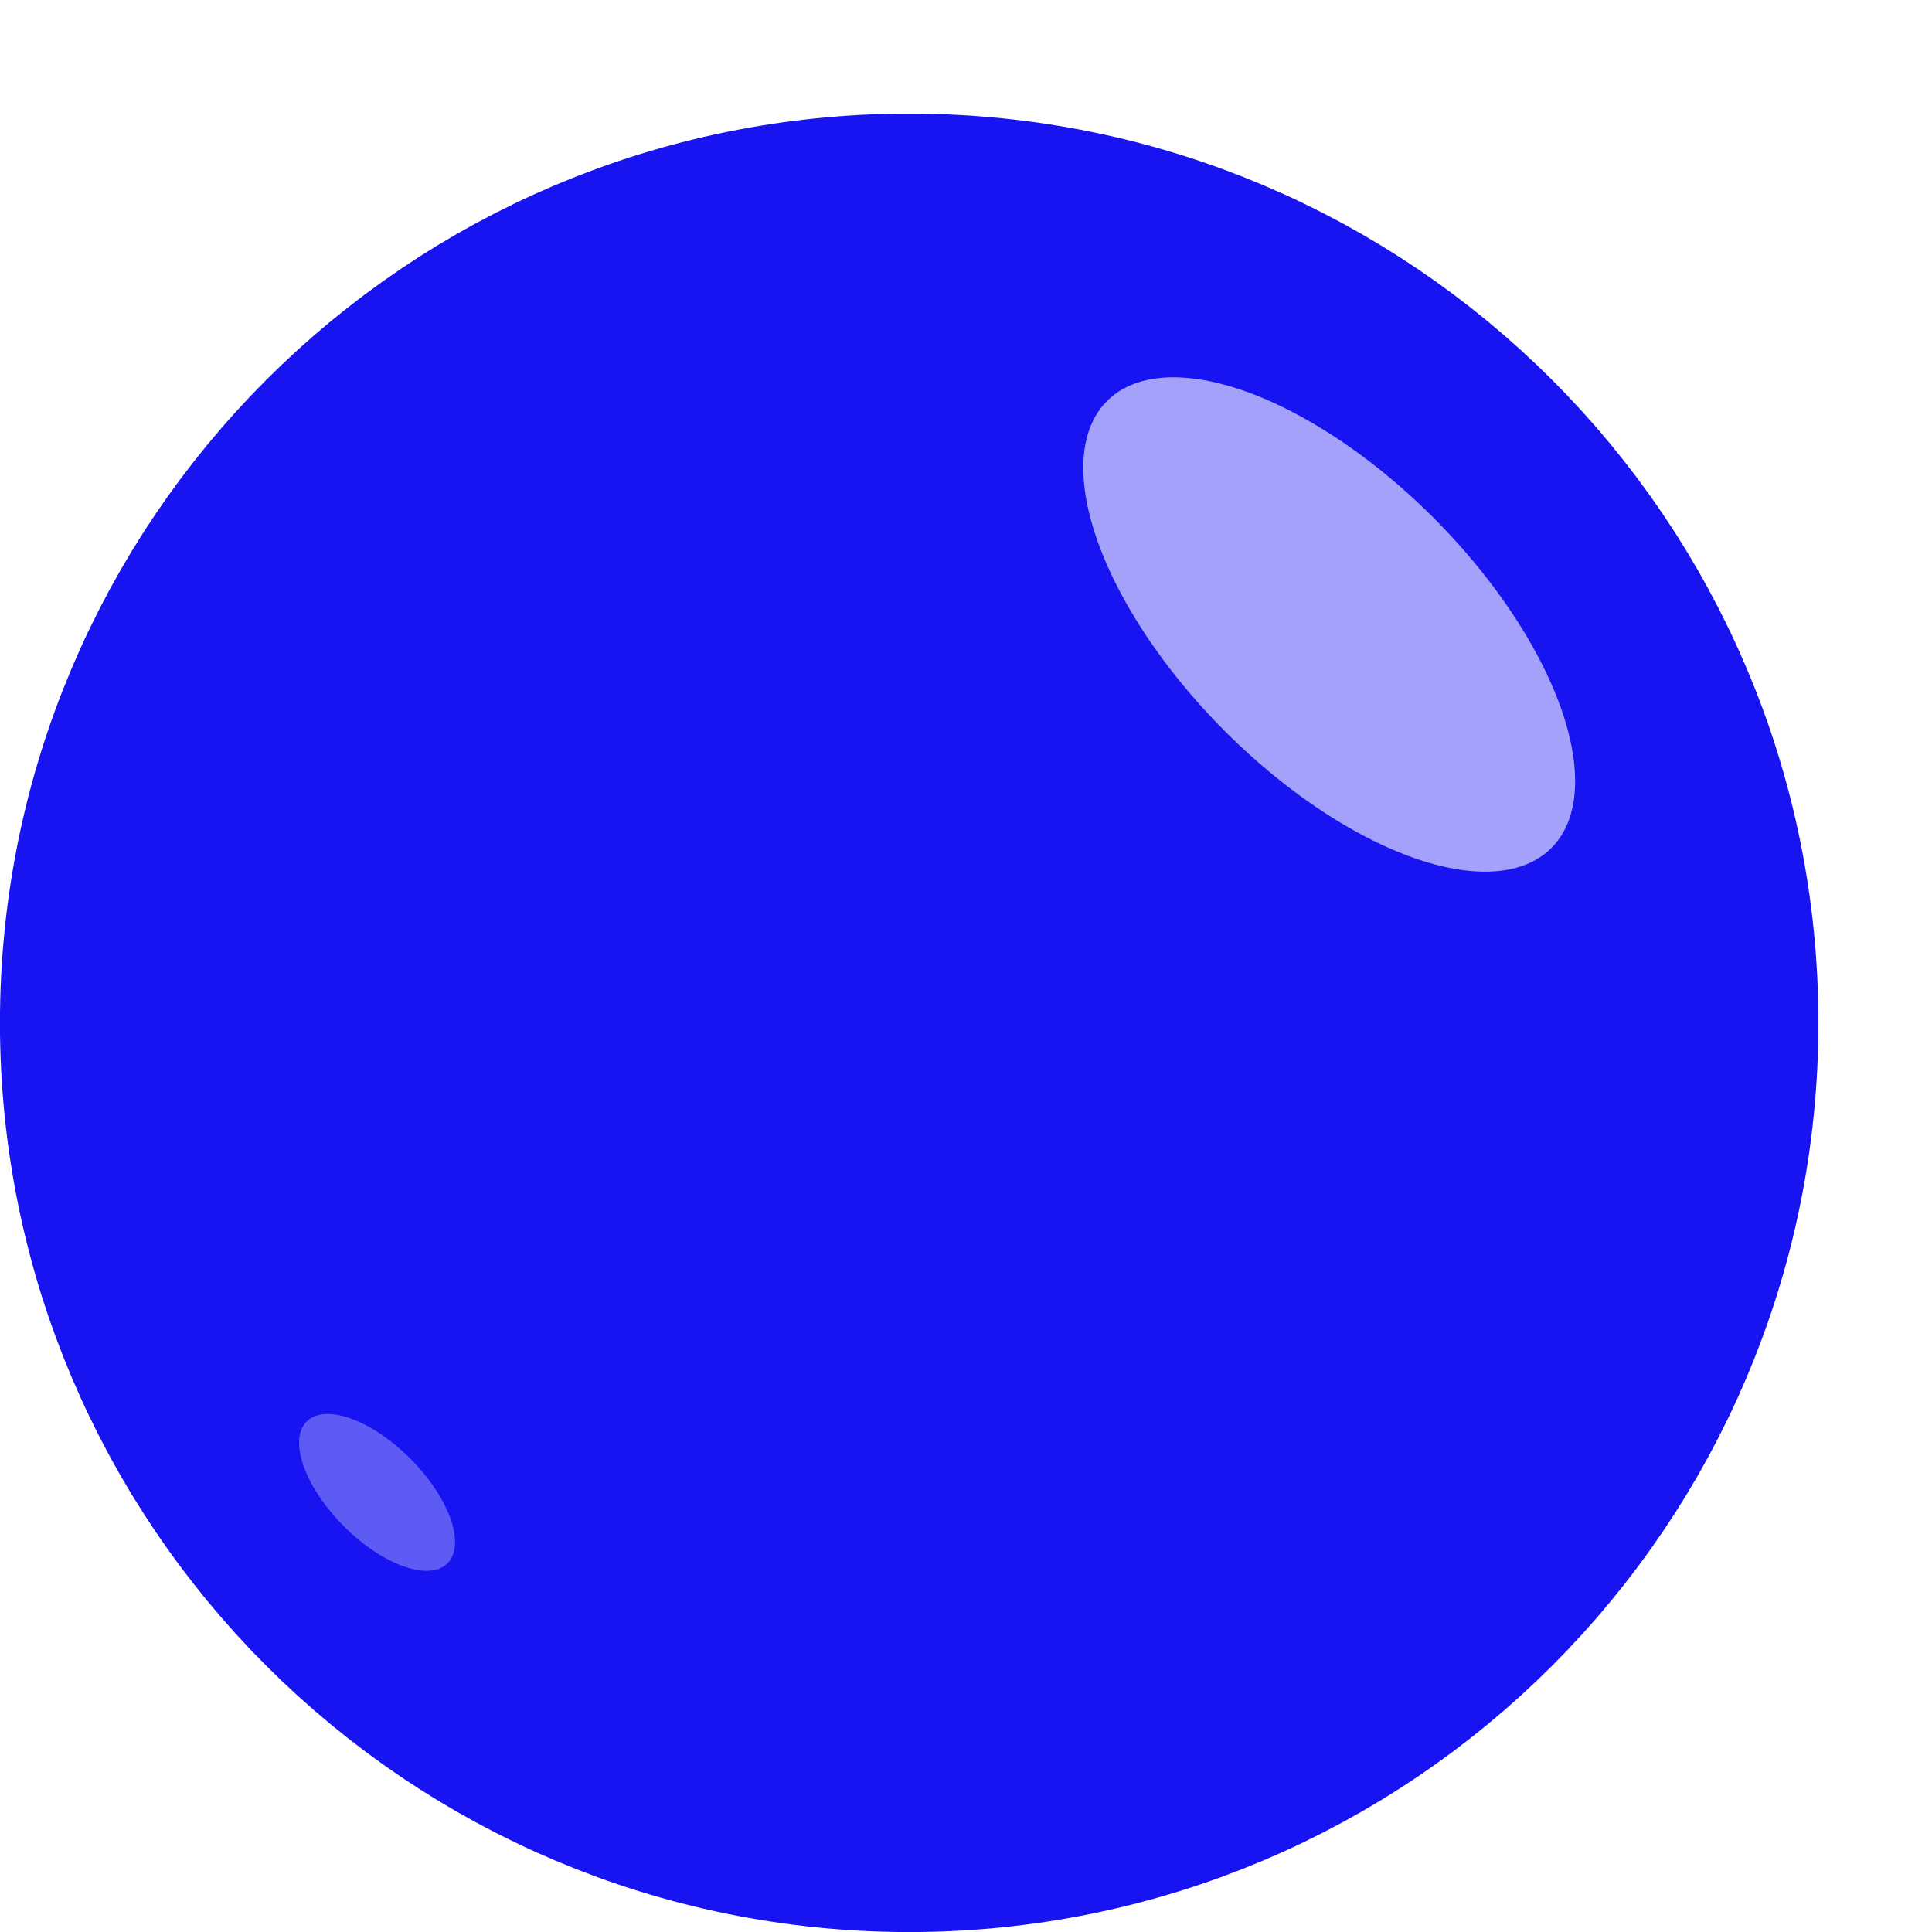 <svg width="17" height="17" viewBox="0 0 17 17" fill="none" xmlns="http://www.w3.org/2000/svg">
<path d="M14.752 9C14.752 12.729 11.729 15.752 8 15.752C4.271 15.752 1.248 12.729 1.248 9C1.248 5.271 4.271 2.248 8 2.248C11.729 2.248 14.752 5.271 14.752 9Z" fill="url(#paint0_radial_241_15390)" stroke="#1814F1" stroke-width="2.497"/>
<g filter="url(#filter0_f_241_15390)">
<ellipse cx="11.696" cy="5.495" rx="2.773" ry="1.313" transform="rotate(45.232 11.696 5.495)" fill="white" fill-opacity="0.6"/>
</g>
<g opacity="0.5" filter="url(#filter1_f_241_15390)">
<ellipse cx="3.318" cy="13.132" rx="0.879" ry="0.417" transform="rotate(45.232 3.318 13.132)" fill="white" fill-opacity="0.6"/>
</g>
<defs>
<filter id="filter0_f_241_15390" x="6.532" y="0.319" width="10.329" height="10.352" filterUnits="userSpaceOnUse" color-interpolation-filters="sRGB">
<feFlood flood-opacity="0" result="BackgroundImageFix"/>
<feBlend mode="normal" in="SourceGraphic" in2="BackgroundImageFix" result="shape"/>
<feGaussianBlur stdDeviation="1.5" result="effect1_foregroundBlur_241_15390"/>
</filter>
<filter id="filter1_f_241_15390" x="1.432" y="11.241" width="3.773" height="3.78" filterUnits="userSpaceOnUse" color-interpolation-filters="sRGB">
<feFlood flood-opacity="0" result="BackgroundImageFix"/>
<feBlend mode="normal" in="SourceGraphic" in2="BackgroundImageFix" result="shape"/>
<feGaussianBlur stdDeviation="0.6" result="effect1_foregroundBlur_241_15390"/>
</filter>
<radialGradient id="paint0_radial_241_15390" cx="0" cy="0" r="1" gradientUnits="userSpaceOnUse" gradientTransform="translate(8 9) rotate(90) scale(5.5)">
<stop stop-color="#1814F1"/>
<stop offset="0.805" stop-color="#1814F1"/>
</radialGradient>
</defs>
</svg>
